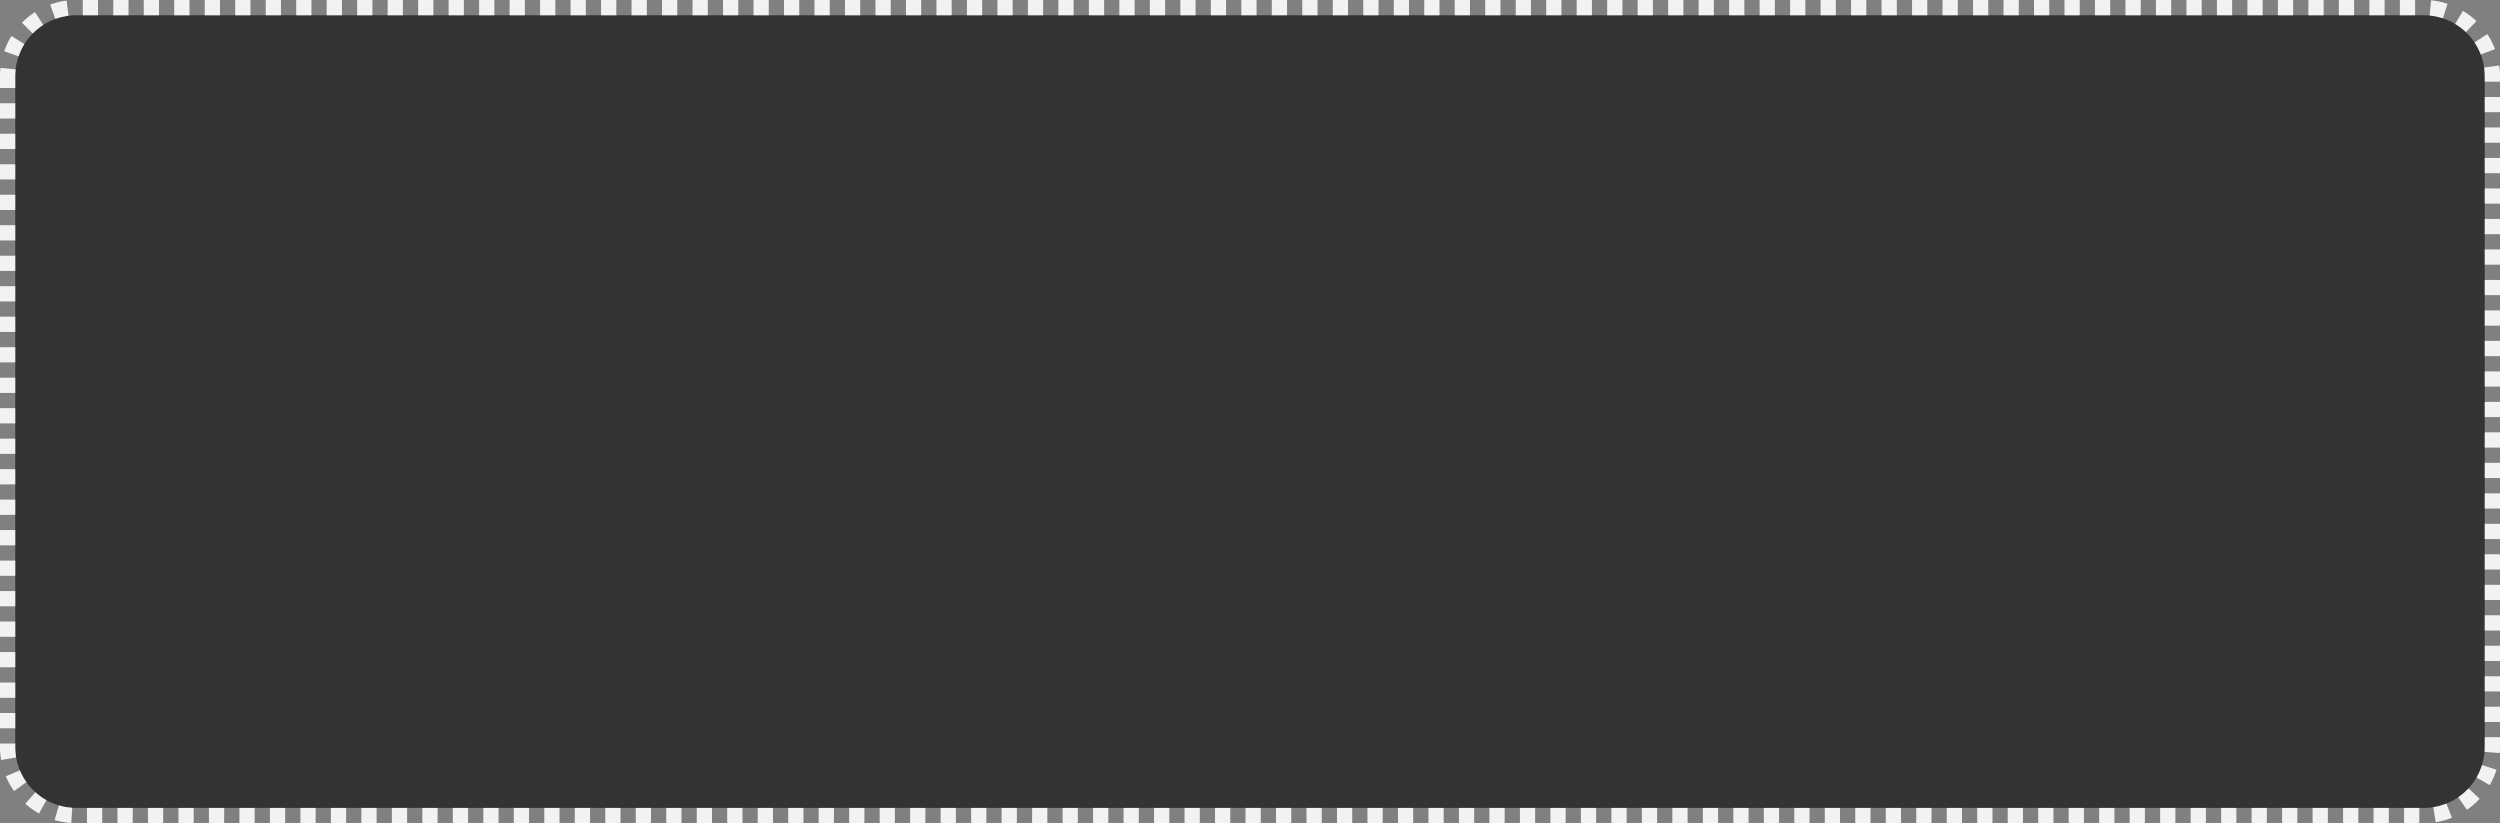 ﻿<?xml version="1.0" encoding="utf-8"?>
<svg version="1.1" xmlns:xlink="http://www.w3.org/1999/xlink" width="164px" height="54px" xmlns="http://www.w3.org/2000/svg">
  <rect width="100%" height="100%" fill="#808080" stroke="none"/>
  <g transform="matrix(1 0 0 1 -24 -298 )">
    <path d="M 25 303  A 4 4 0 0 1 29 299 L 183 299  A 4 4 0 0 1 187 303 L 187 347  A 4 4 0 0 1 183 351 L 29 351  A 4 4 0 0 1 25 347 L 25 303  Z " fill-rule="nonzero" fill="#333333" stroke="none" />
    <path d="M 24.5 303  A 4.5 4.5 0 0 1 29 298.5 L 183 298.5  A 4.5 4.5 0 0 1 187.5 303 L 187.5 347  A 4.5 4.5 0 0 1 183 351.5 L 29 351.5  A 4.5 4.5 0 0 1 24.5 347 L 24.5 303  Z " stroke-width="1" stroke-dasharray="1,1" stroke="#f2f2f2" fill="none" stroke-dashoffset="0.5" />
  </g>
</svg>